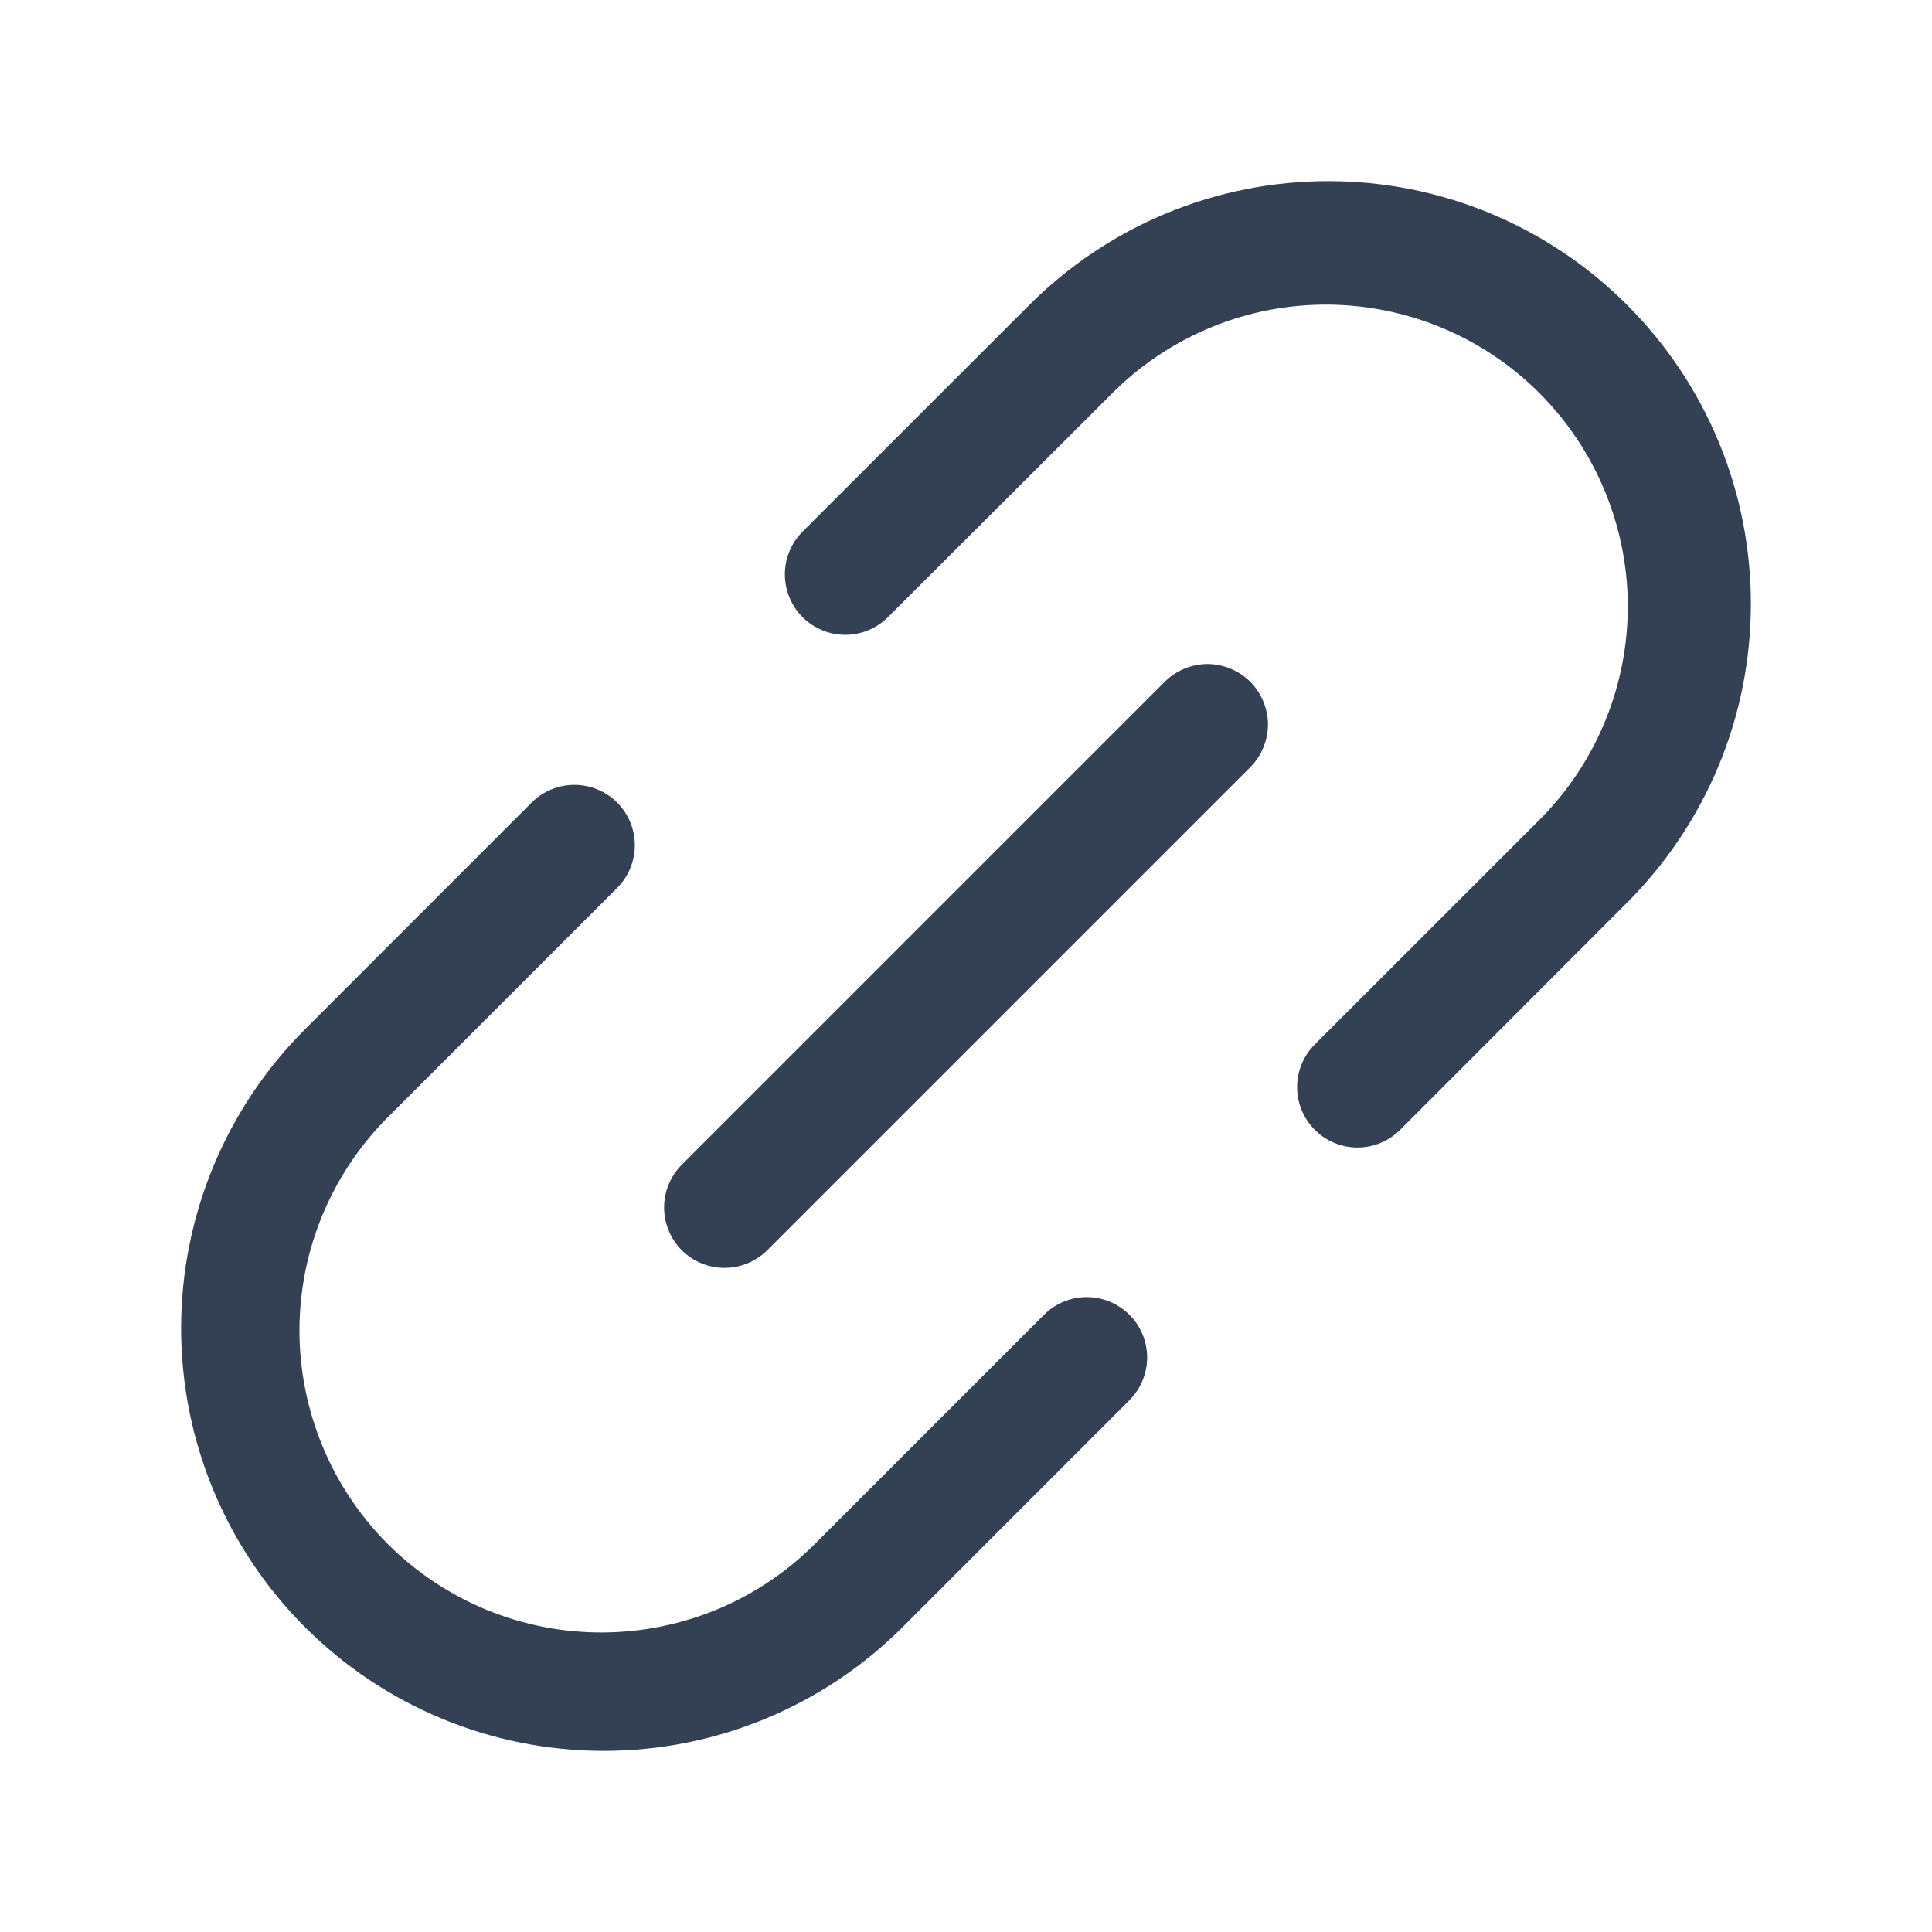 <svg width="24" height="24" viewBox="0 0 24 24" fill="none" xmlns="http://www.w3.org/2000/svg">
<path d="M15.531 8.469C15.6 8.539 15.656 8.622 15.693 8.713C15.731 8.804 15.751 8.901 15.751 9C15.751 9.099 15.731 9.196 15.693 9.287C15.656 9.378 15.6 9.461 15.531 9.531L9.531 15.531C9.461 15.6 9.378 15.656 9.287 15.693C9.196 15.731 9.099 15.75 9 15.75C8.901 15.75 8.804 15.731 8.713 15.693C8.622 15.656 8.539 15.6 8.469 15.531C8.4 15.461 8.344 15.378 8.307 15.287C8.269 15.196 8.25 15.099 8.25 15C8.25 14.902 8.269 14.804 8.307 14.713C8.344 14.622 8.4 14.539 8.469 14.469L14.469 8.469C14.539 8.4 14.622 8.344 14.713 8.307C14.804 8.269 14.902 8.249 15 8.249C15.099 8.249 15.196 8.269 15.287 8.307C15.378 8.344 15.461 8.4 15.531 8.469ZM20.212 3.788C19.725 3.3 19.146 2.913 18.509 2.649C17.872 2.385 17.189 2.25 16.5 2.25C15.81 2.25 15.128 2.385 14.491 2.649C13.854 2.913 13.275 3.3 12.787 3.788L9.969 6.605C9.829 6.745 9.75 6.936 9.75 7.135C9.75 7.334 9.829 7.525 9.969 7.666C10.11 7.807 10.301 7.886 10.5 7.886C10.699 7.886 10.89 7.807 11.031 7.666L13.849 4.853C14.555 4.163 15.504 3.779 16.491 3.784C17.479 3.79 18.424 4.184 19.122 4.882C19.82 5.581 20.215 6.526 20.221 7.513C20.226 8.5 19.842 9.45 19.152 10.156L16.333 12.974C16.192 13.115 16.113 13.305 16.113 13.504C16.113 13.703 16.192 13.894 16.333 14.035C16.473 14.176 16.664 14.255 16.863 14.255C17.062 14.255 17.253 14.176 17.393 14.035L20.212 11.213C20.7 10.725 21.087 10.146 21.351 9.509C21.615 8.872 21.75 8.19 21.75 7.5C21.75 6.811 21.615 6.128 21.351 5.491C21.087 4.854 20.7 4.275 20.212 3.788ZM12.969 16.333L10.151 19.151C9.804 19.506 9.391 19.788 8.934 19.982C8.477 20.175 7.987 20.276 7.491 20.279C6.995 20.282 6.503 20.186 6.045 19.998C5.586 19.809 5.169 19.531 4.818 19.181C4.468 18.83 4.19 18.413 4.002 17.954C3.813 17.495 3.718 17.004 3.72 16.508C3.723 16.012 3.824 15.521 4.018 15.065C4.212 14.608 4.494 14.195 4.849 13.848L7.666 11.031C7.807 10.89 7.886 10.699 7.886 10.5C7.886 10.301 7.807 10.11 7.666 9.969C7.525 9.829 7.334 9.75 7.135 9.75C6.936 9.75 6.745 9.829 6.605 9.969L3.788 12.787C2.803 13.772 2.25 15.108 2.25 16.5C2.25 17.892 2.803 19.228 3.788 20.212C4.772 21.197 6.108 21.75 7.5 21.75C8.892 21.75 10.228 21.197 11.213 20.212L14.031 17.393C14.171 17.253 14.25 17.062 14.25 16.863C14.25 16.664 14.171 16.473 14.03 16.333C13.889 16.192 13.699 16.113 13.5 16.113C13.301 16.113 13.11 16.192 12.969 16.333Z" fill="#344054"/>
</svg>
